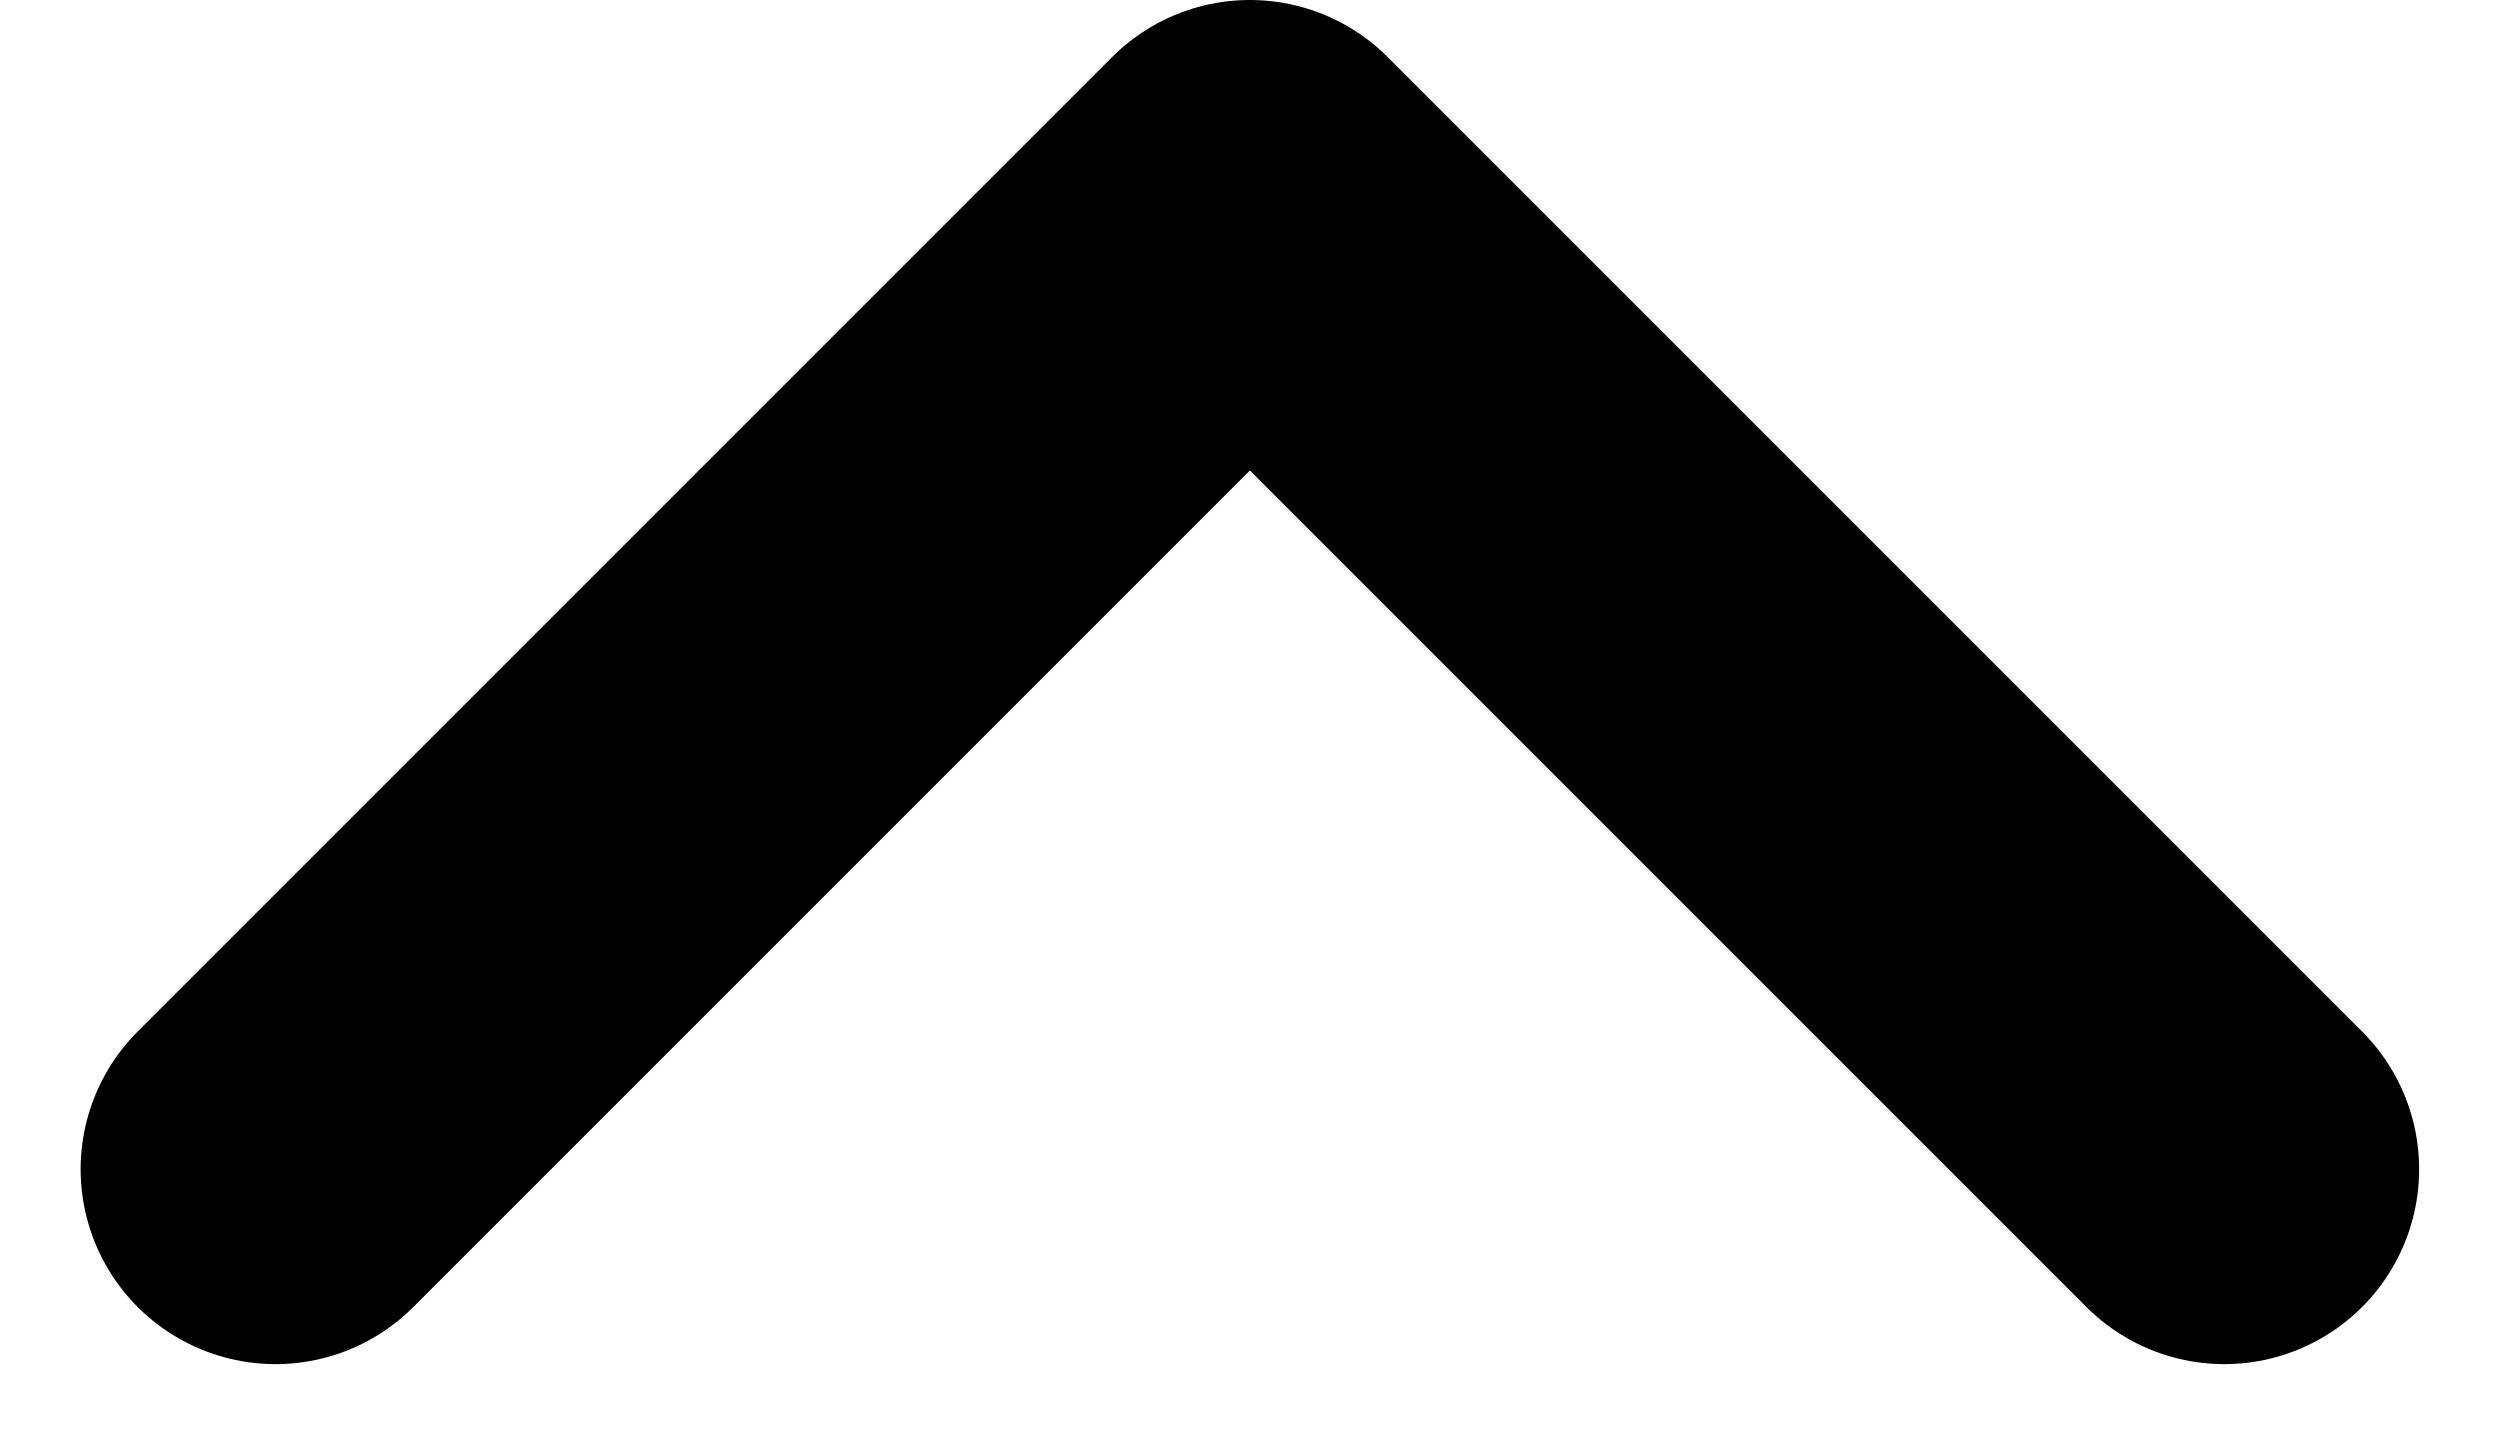 <svg xmlns="http://www.w3.org/2000/svg" width="10.263" height="5.931" viewBox="0 0 10.263 5.931"><path d="M8,4,4,0,0,4" transform="translate(1.131 0.8)" fill="none" stroke="currentColor" stroke-linecap="round" stroke-linejoin="round" stroke-width="1.6"/></svg>